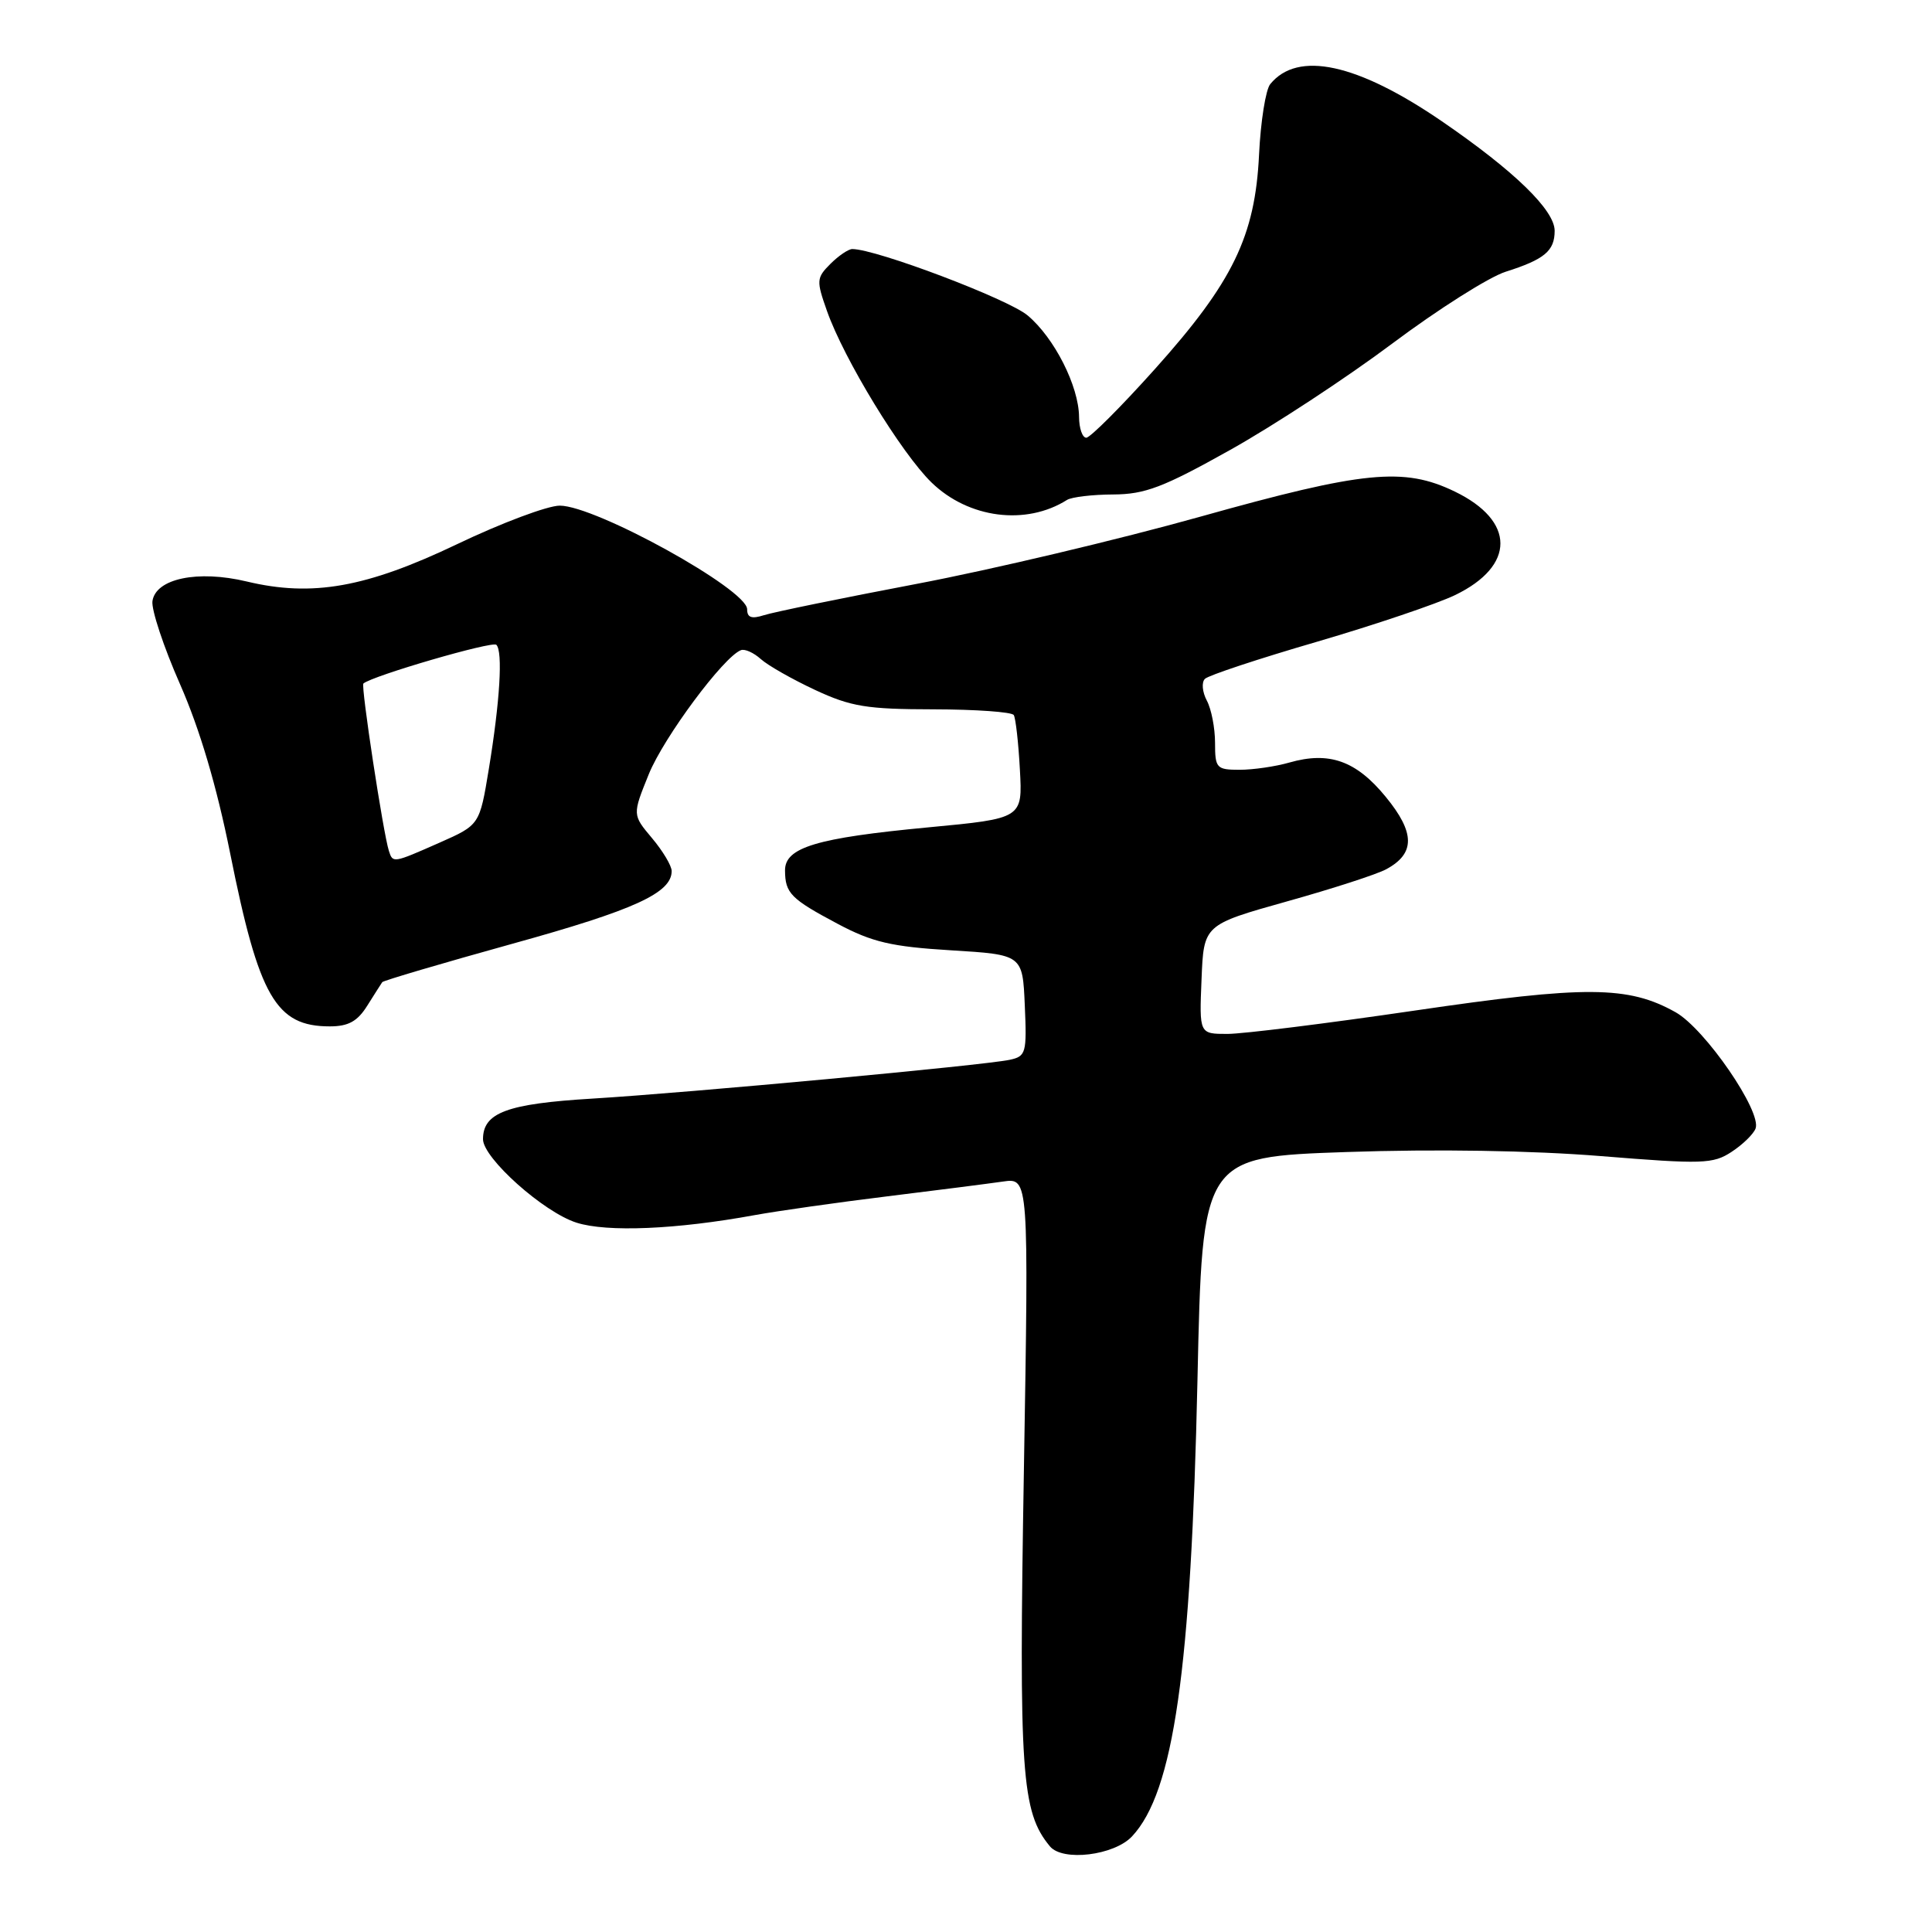 <?xml version="1.0" encoding="UTF-8" standalone="no"?>
<!DOCTYPE svg PUBLIC "-//W3C//DTD SVG 1.1//EN" "http://www.w3.org/Graphics/SVG/1.1/DTD/svg11.dtd" >
<svg xmlns="http://www.w3.org/2000/svg" xmlns:xlink="http://www.w3.org/1999/xlink" version="1.1" viewBox="0 0 256 256">
 <g >
 <path fill="currentColor"
d=" M 150.00 243.33 C 155.52 237.44 157.83 221.31 158.67 182.90 C 159.31 153.31 159.31 153.31 178.41 152.65 C 190.35 152.24 202.98 152.45 212.14 153.19 C 225.59 154.28 226.99 154.24 229.44 152.63 C 230.91 151.67 232.34 150.28 232.62 149.54 C 233.48 147.31 225.93 136.33 222.03 134.13 C 215.75 130.61 210.17 130.57 187.43 133.91 C 175.84 135.61 164.68 137.00 162.64 137.00 C 158.91 137.00 158.91 137.00 159.21 129.77 C 159.50 122.54 159.50 122.54 170.50 119.45 C 176.55 117.76 182.48 115.84 183.68 115.18 C 187.54 113.10 187.52 110.34 183.62 105.59 C 179.70 100.80 176.13 99.53 170.85 101.04 C 169.01 101.57 166.05 102.00 164.26 102.00 C 161.19 102.00 161.00 101.79 161.00 98.43 C 161.00 96.47 160.51 93.95 159.91 92.83 C 159.31 91.70 159.19 90.41 159.66 89.95 C 160.12 89.49 166.79 87.28 174.49 85.04 C 182.18 82.79 190.43 80.00 192.81 78.85 C 200.83 74.97 200.81 69.02 192.76 65.13 C 186.02 61.87 180.71 62.39 159.02 68.47 C 148.28 71.48 131.40 75.48 121.50 77.36 C 111.60 79.24 102.49 81.11 101.25 81.51 C 99.59 82.04 99.00 81.84 99.00 80.73 C 99.00 78.10 78.92 67.00 74.17 67.00 C 72.57 67.00 66.45 69.29 60.58 72.10 C 48.52 77.86 41.38 79.13 32.69 77.05 C 26.20 75.50 20.64 76.66 20.20 79.65 C 20.04 80.77 21.68 85.73 23.86 90.67 C 26.48 96.63 28.71 104.17 30.50 113.08 C 34.31 132.11 36.55 136.00 43.70 136.00 C 46.17 136.00 47.37 135.33 48.67 133.25 C 49.62 131.74 50.51 130.34 50.65 130.14 C 50.78 129.94 58.57 127.64 67.94 125.04 C 84.09 120.57 89.00 118.32 89.00 115.42 C 89.00 114.72 87.83 112.76 86.39 111.05 C 83.79 107.96 83.79 107.96 85.97 102.58 C 87.95 97.70 95.89 87.01 98.18 86.15 C 98.69 85.95 99.88 86.49 100.81 87.33 C 101.74 88.17 104.98 90.01 108.00 91.42 C 112.76 93.64 114.87 93.98 123.69 93.99 C 129.30 94.00 134.09 94.34 134.33 94.75 C 134.58 95.16 134.95 98.41 135.14 101.97 C 135.50 108.45 135.50 108.45 123.00 109.63 C 108.18 111.03 103.99 112.29 104.02 115.35 C 104.04 118.36 104.78 119.11 111.01 122.42 C 115.57 124.84 118.11 125.44 126.00 125.92 C 135.50 126.50 135.50 126.50 135.79 133.22 C 136.07 139.53 135.95 139.97 133.79 140.43 C 130.40 141.16 91.20 144.80 78.50 145.57 C 67.19 146.25 64.00 147.43 64.00 150.95 C 64.00 153.45 72.02 160.62 76.39 162.01 C 80.44 163.30 89.64 162.91 100.00 161.01 C 103.03 160.46 110.90 159.34 117.50 158.53 C 124.10 157.72 131.04 156.83 132.91 156.56 C 136.32 156.07 136.32 156.07 135.67 194.89 C 134.99 235.01 135.34 240.09 139.12 244.65 C 140.81 246.69 147.63 245.86 150.00 243.33 Z  M 141.39 66.24 C 142.00 65.86 144.75 65.53 147.50 65.52 C 151.72 65.50 154.14 64.58 163.00 59.62 C 168.78 56.39 178.45 50.04 184.50 45.51 C 190.55 40.98 197.30 36.71 199.50 36.01 C 204.66 34.37 206.00 33.25 206.00 30.58 C 206.00 27.84 200.63 22.63 191.04 16.06 C 179.83 8.39 171.95 6.68 168.31 11.15 C 167.71 11.89 167.04 16.10 166.83 20.50 C 166.31 31.30 163.36 37.38 153.04 48.89 C 148.55 53.90 144.45 58.00 143.94 58.00 C 143.42 58.00 142.99 56.76 142.98 55.25 C 142.95 51.17 139.71 44.77 136.17 41.80 C 133.59 39.62 116.09 33.00 112.93 33.00 C 112.42 33.00 111.11 33.89 110.03 34.97 C 108.18 36.82 108.16 37.19 109.57 41.18 C 111.81 47.56 119.44 60.06 123.44 63.94 C 128.35 68.70 135.96 69.67 141.39 66.24 Z  M 51.53 112.75 C 50.78 110.42 47.80 90.87 48.15 90.57 C 49.36 89.54 65.25 84.91 65.77 85.44 C 66.65 86.32 66.24 92.97 64.77 101.91 C 63.55 109.31 63.55 109.31 58.24 111.66 C 52.07 114.38 52.06 114.39 51.53 112.75 Z "/>
</g>
</svg>